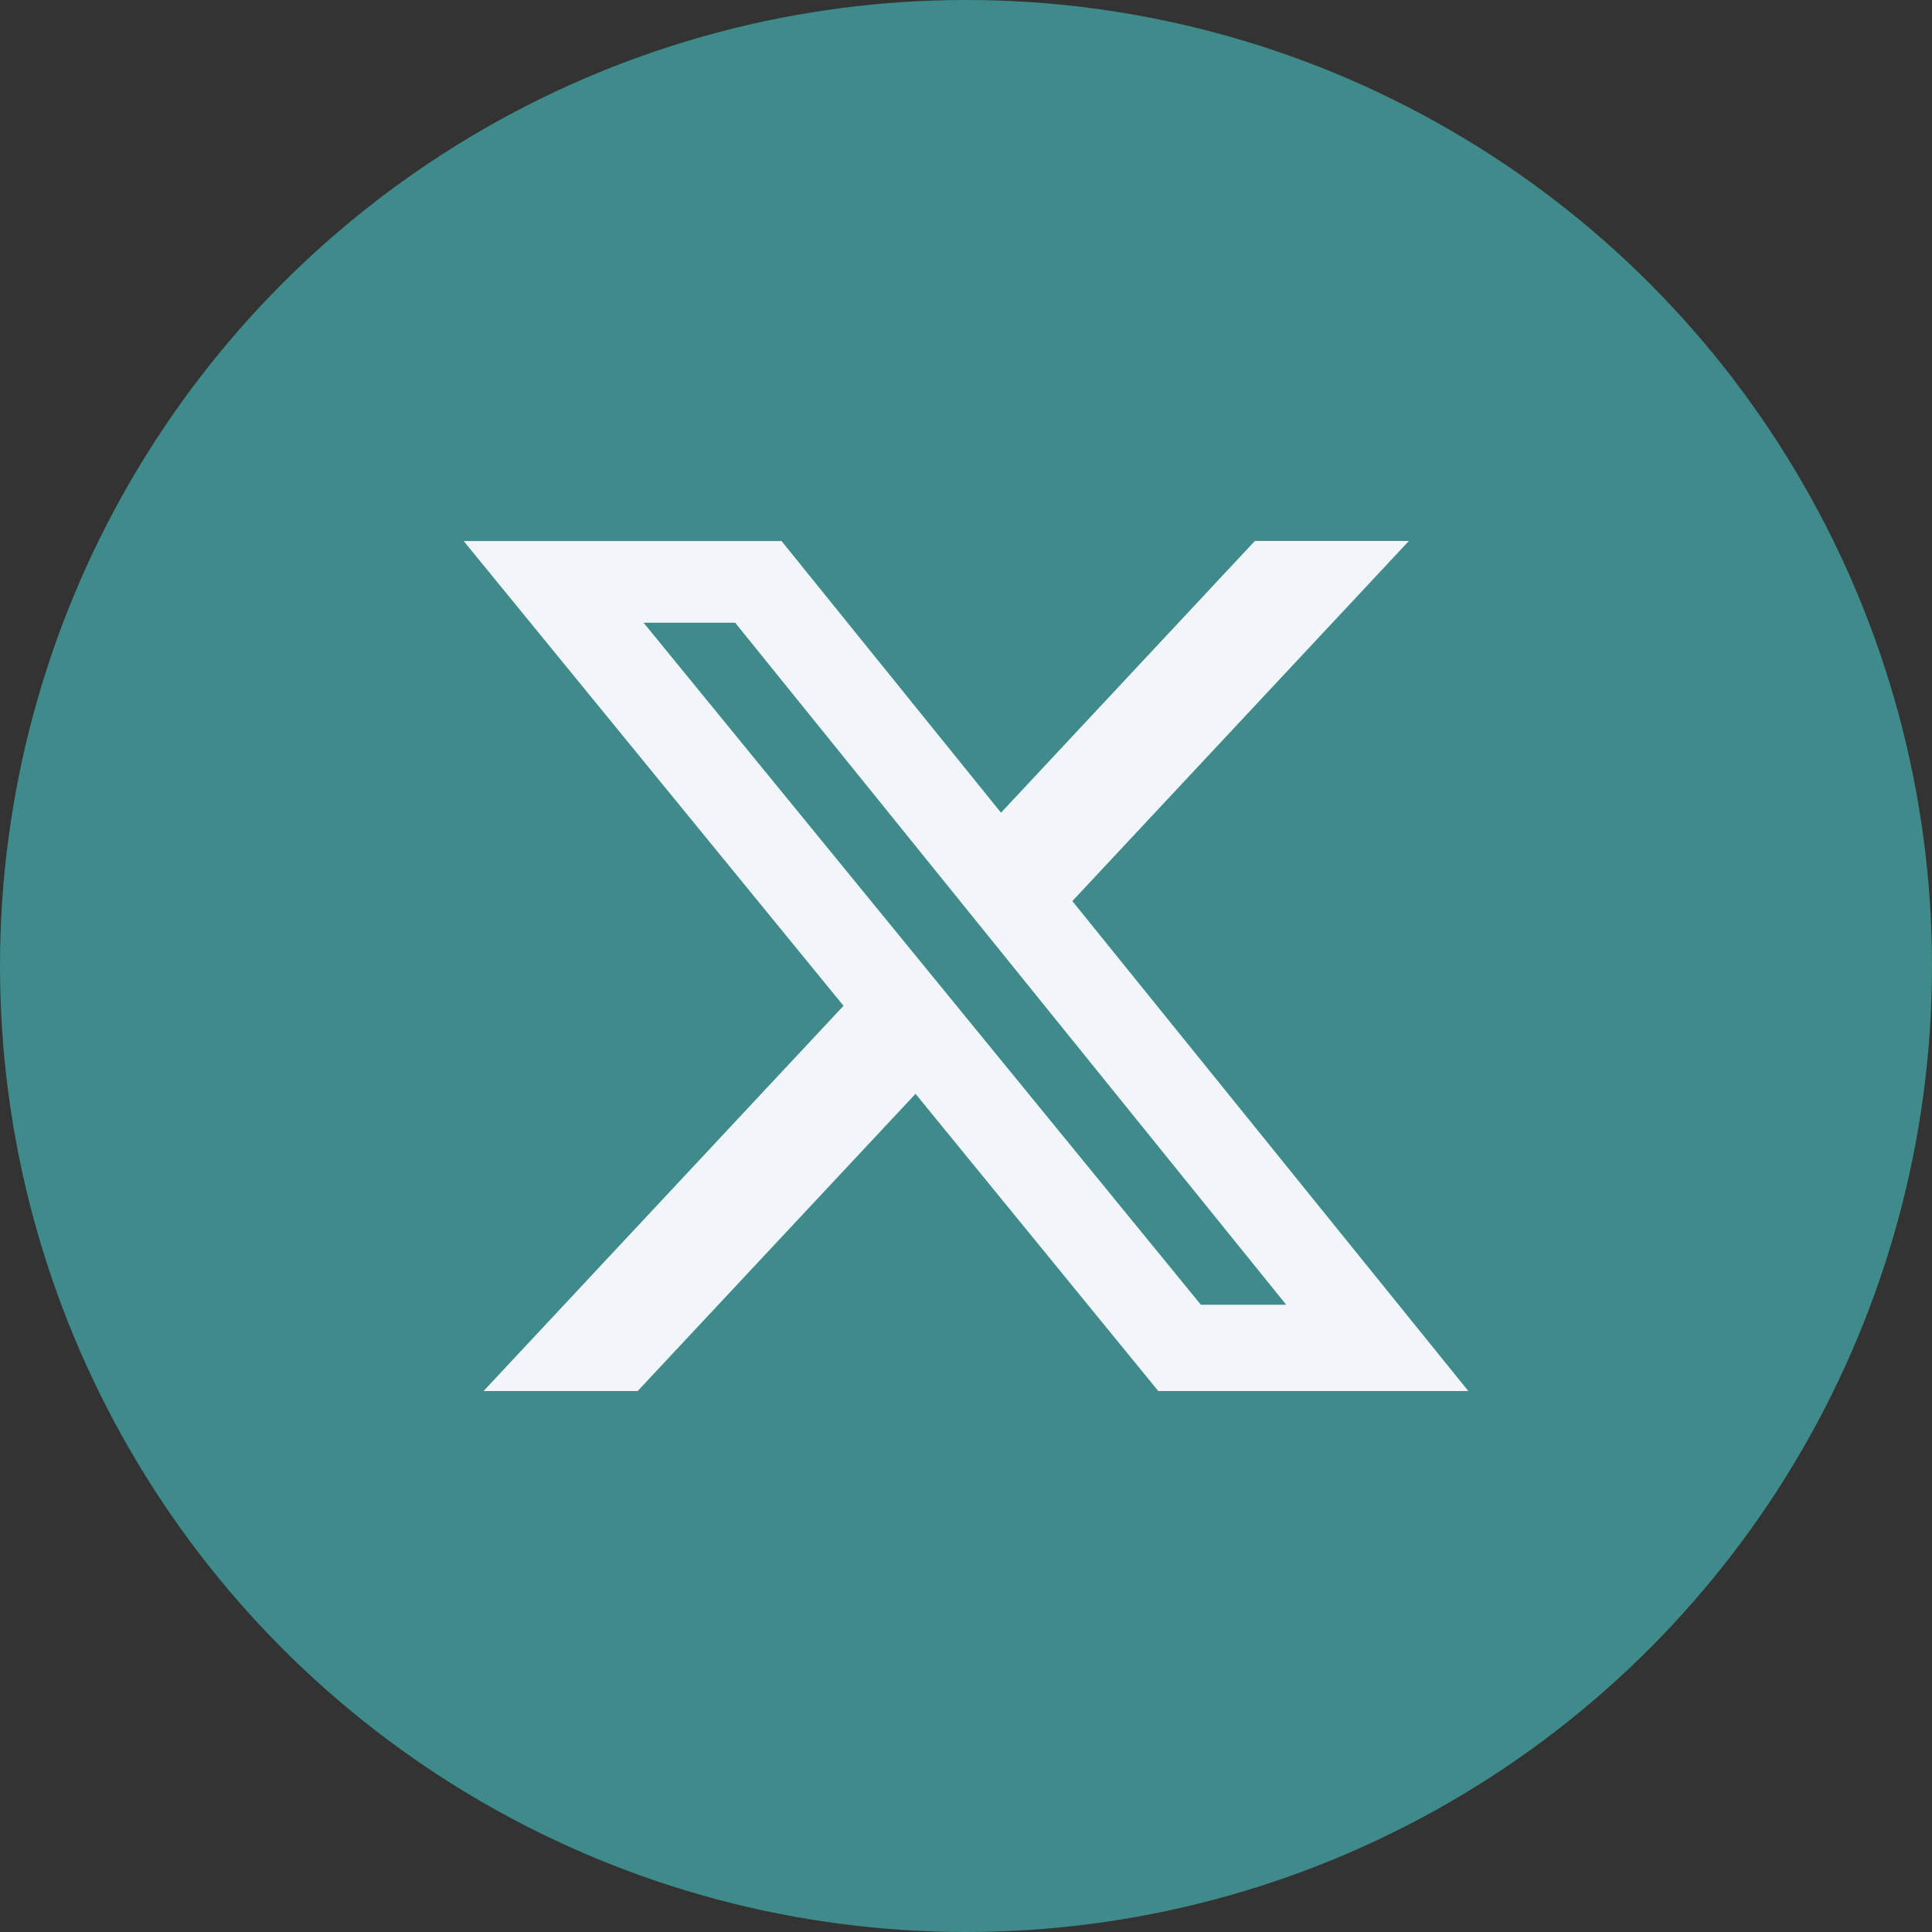 <svg width="25" height="25" viewBox="0 0 25 25" fill="none" xmlns="http://www.w3.org/2000/svg">
<rect x="0" y="0" width="25" height="25" fill="#333333" stroke="none"/>
<circle cx="12.5" cy="12.5" r="12.5" fill="#3F8B8B"/>
<path d="M16.238 7H18.231L13.876 11.66L19 18H14.988L11.847 14.154L8.251 18H6.257L10.915 13.015L6 7.001H10.113L12.953 10.516L16.238 7ZM15.539 16.883H16.643L9.513 8.058H8.328L15.539 16.883Z" fill="#F2F5FA"/>
</svg>
